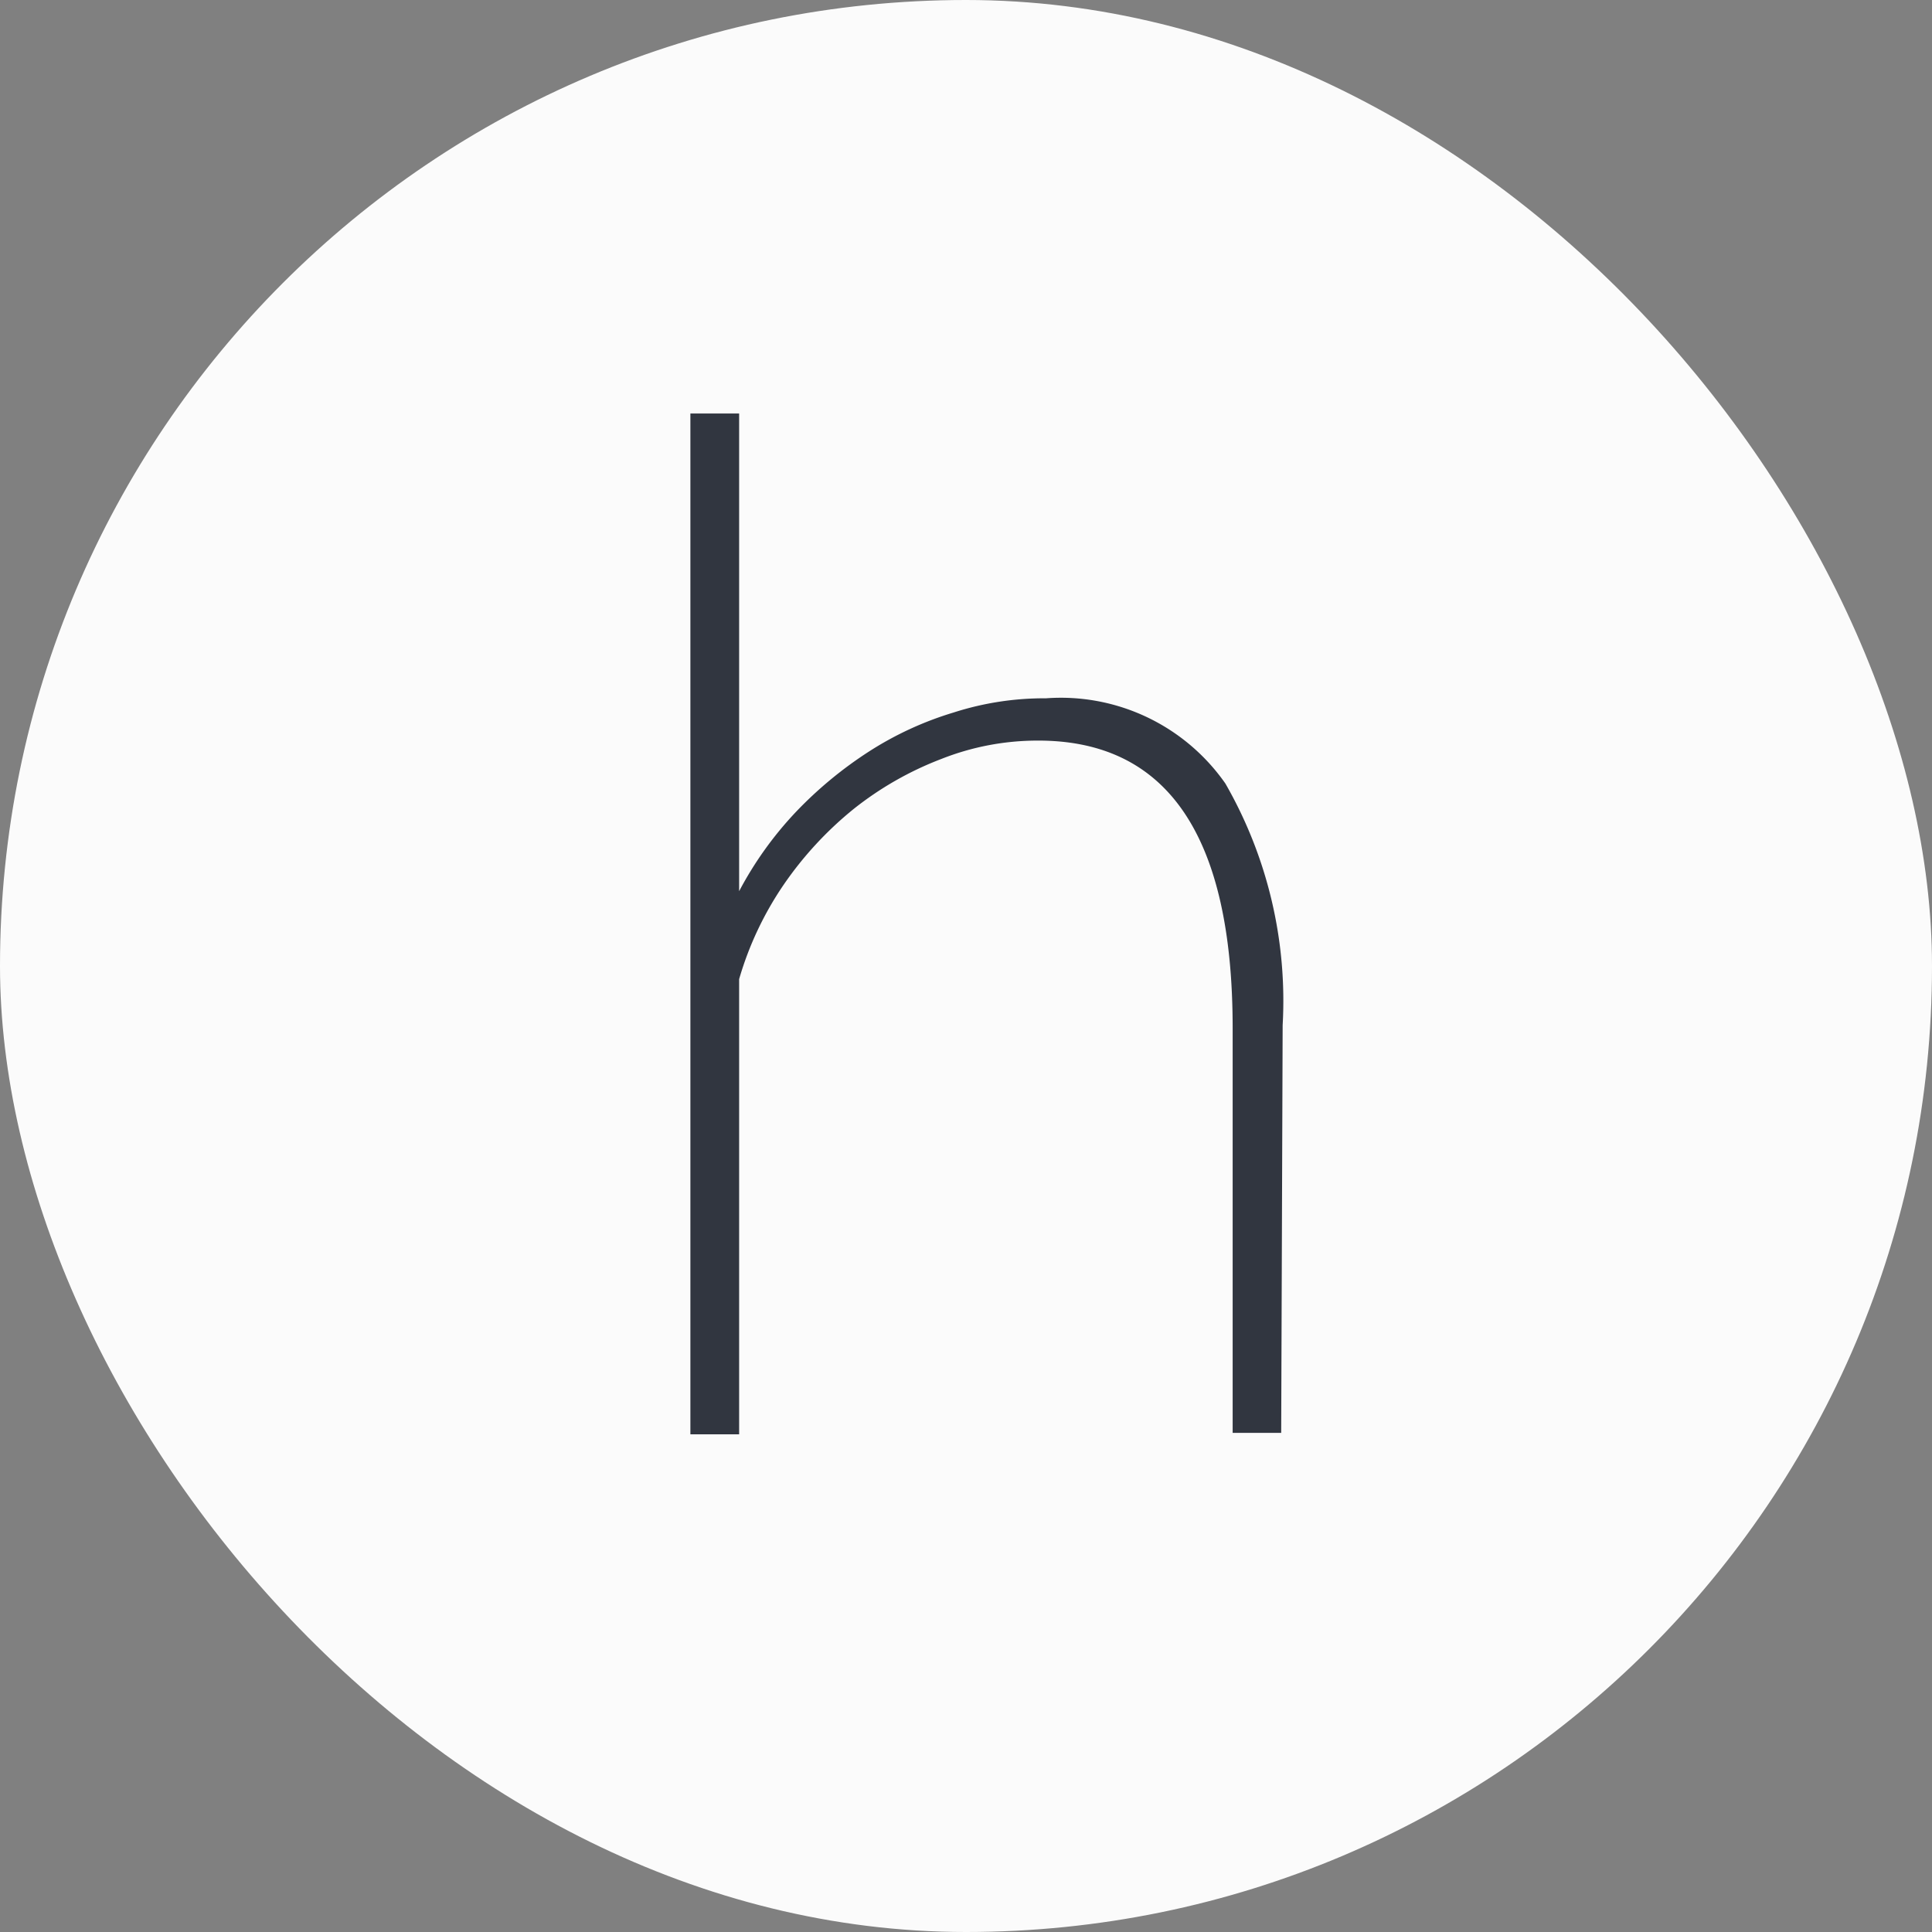 <svg xmlns="http://www.w3.org/2000/svg" viewBox="0 0 92.74 92.74"><rect x="0" y="0" width="92.74" height="92.74" fill="#808080" stroke="none"/><defs><style>.a{fill:#fbfbfb;}.b{fill:#313640;}</style></defs><title>Untitled-1</title><rect class="a" width="92.74" height="92.74" rx="46.37"/><path class="b" d="M298.44,315.63h-2.33V296.2q0-13.83-9.37-13.8a12.55,12.55,0,0,0-4.61.88,15.83,15.83,0,0,0-4.21,2.4,17.17,17.17,0,0,0-3.37,3.65,15.86,15.86,0,0,0-2.13,4.52V315.7h-2.34v-49h2.34v22.93a17.24,17.24,0,0,1,2.72-3.8,19.26,19.26,0,0,1,3.52-2.91,16.08,16.08,0,0,1,4.06-1.87,14.18,14.18,0,0,1,4.43-.68,9.63,9.63,0,0,1,8.61,4.09,20.93,20.93,0,0,1,2.75,11.6Z" transform="translate(-236.94 -246.85)"/></svg>